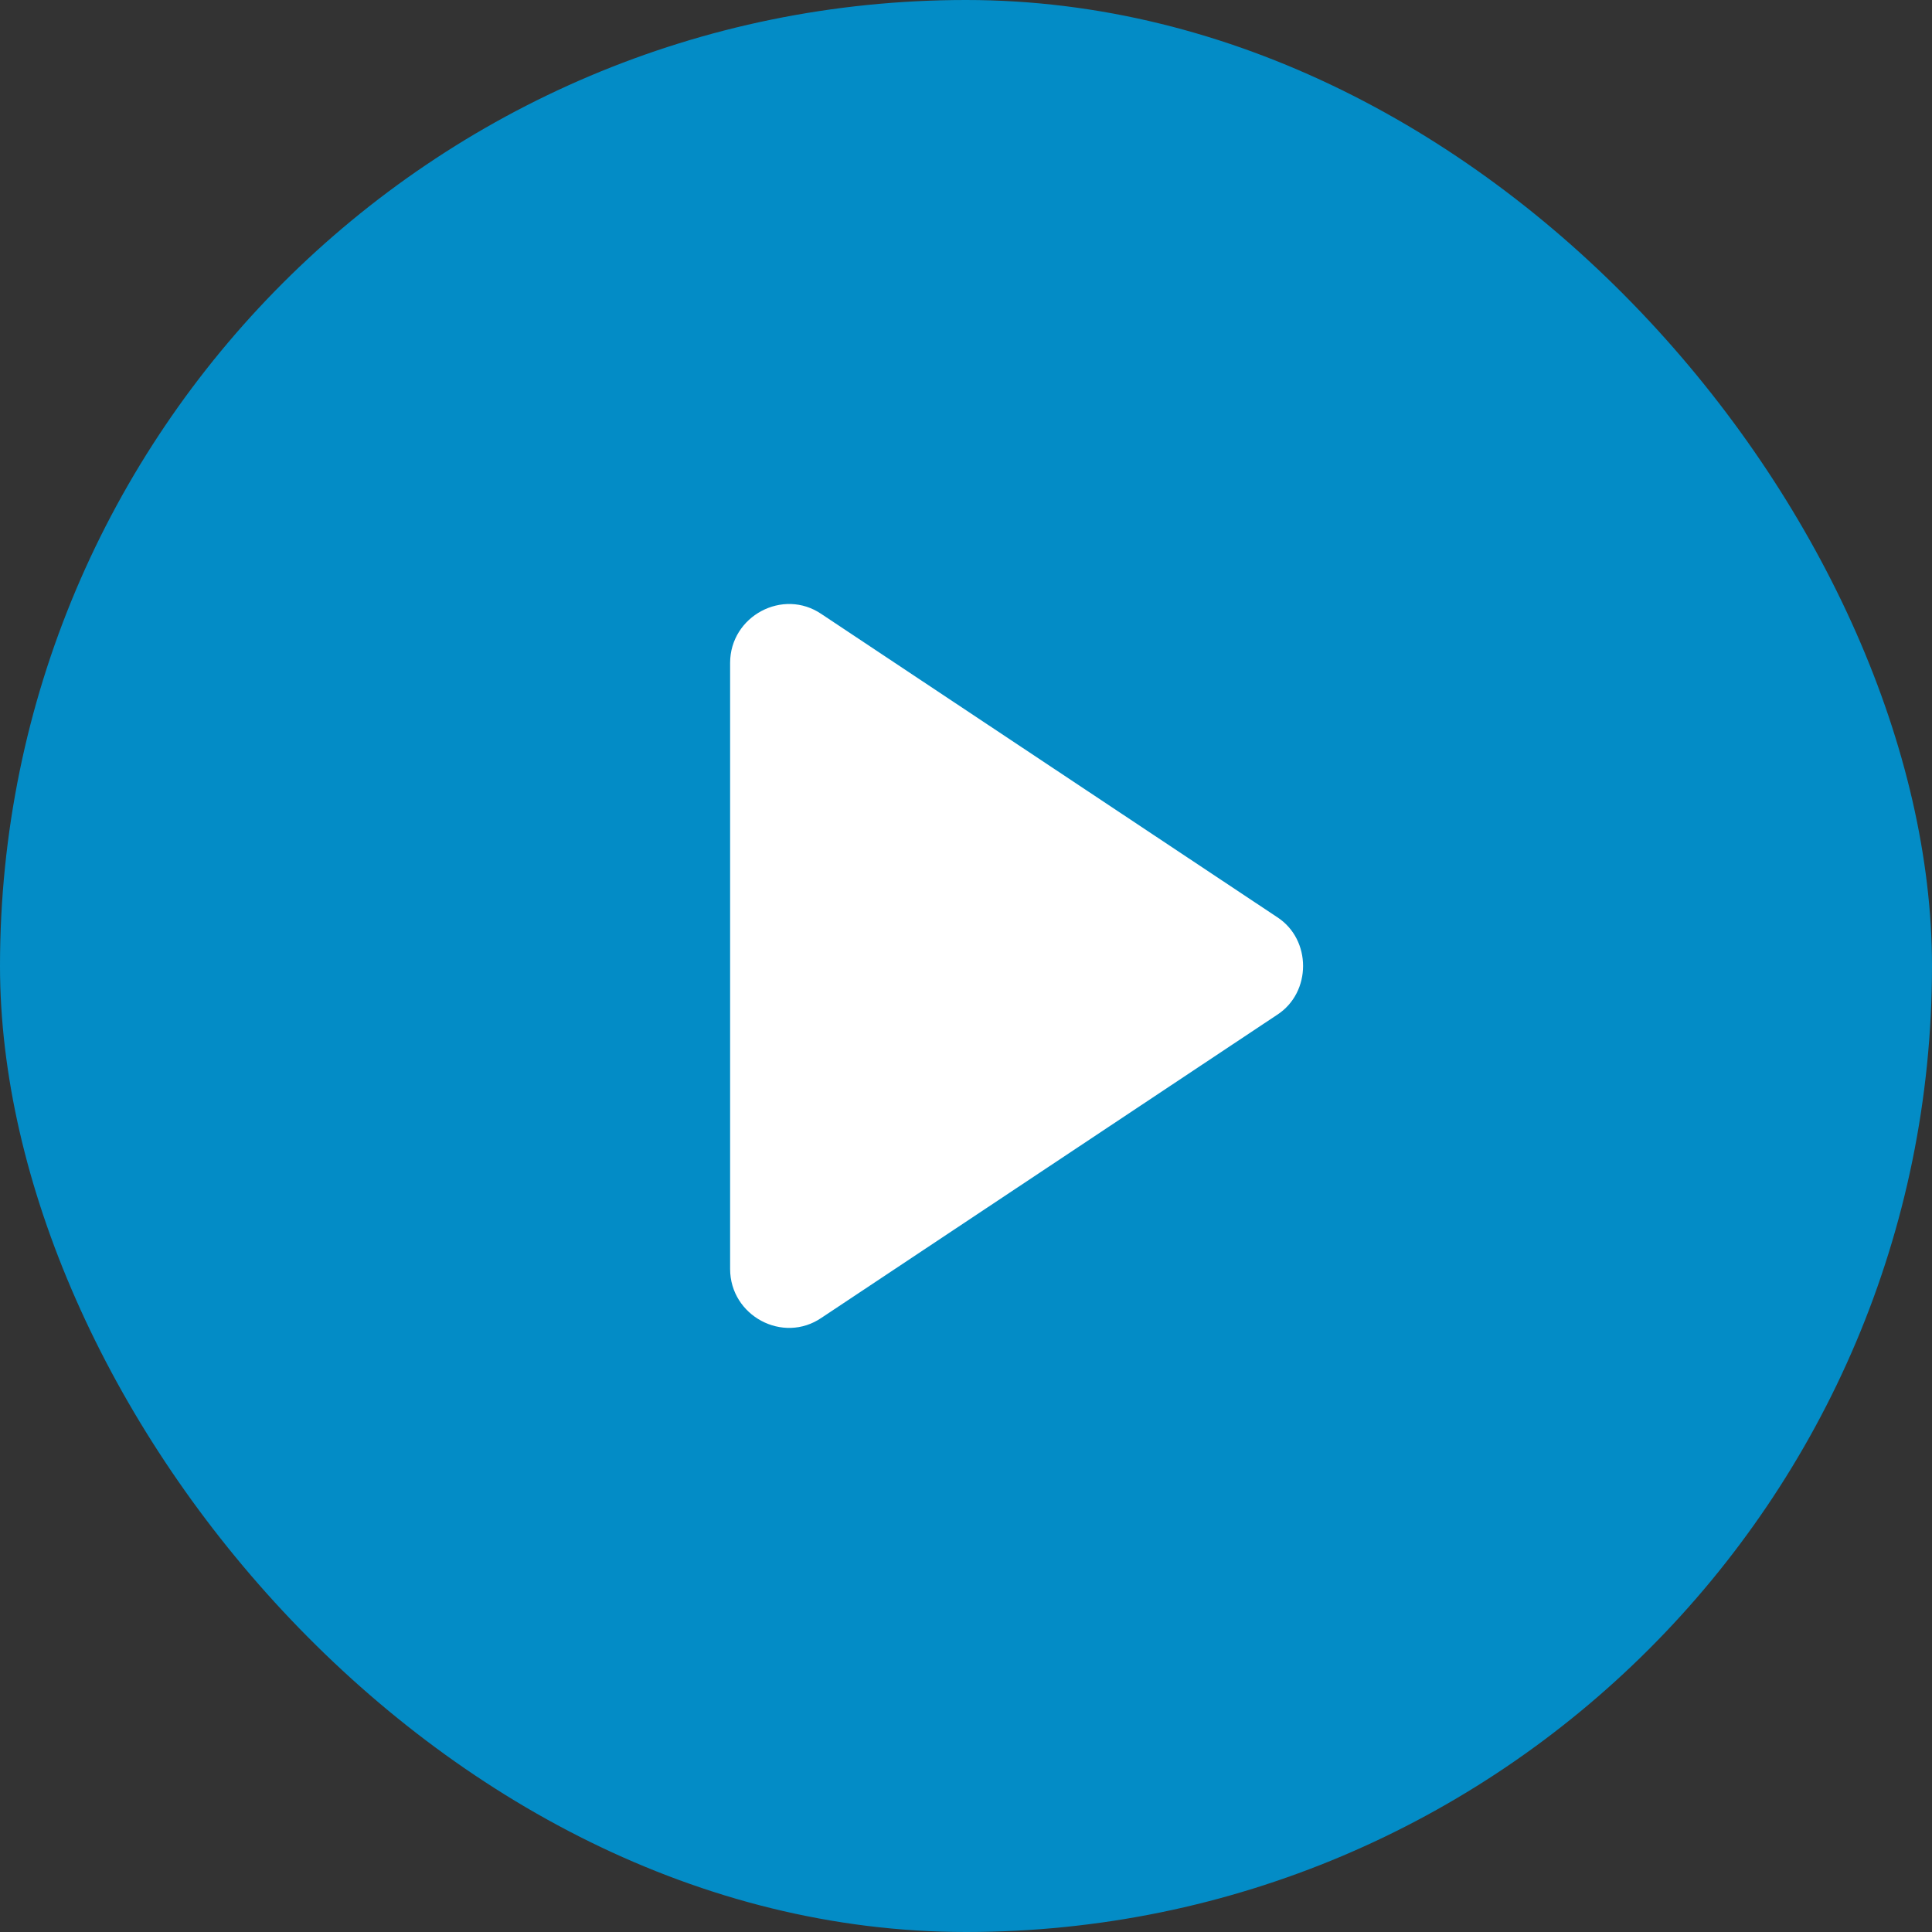 <svg width="32" height="32" viewBox="0 0 32 32" fill="none" xmlns="http://www.w3.org/2000/svg">
<rect x="0" y="0" width="32" height="32" fill="#333333" stroke="none"/>
<rect y="-0" width="32" height="32" rx="16" fill="#038CC6"/>
<path d="M21.154 16.808L13.608 21.826C12.968 22.265 12.093 21.793 12.093 21.018V10.98C12.093 10.205 12.969 9.734 13.608 10.172L21.154 15.191C21.726 15.561 21.726 16.437 21.154 16.808Z" fill="white"/>
</svg>
